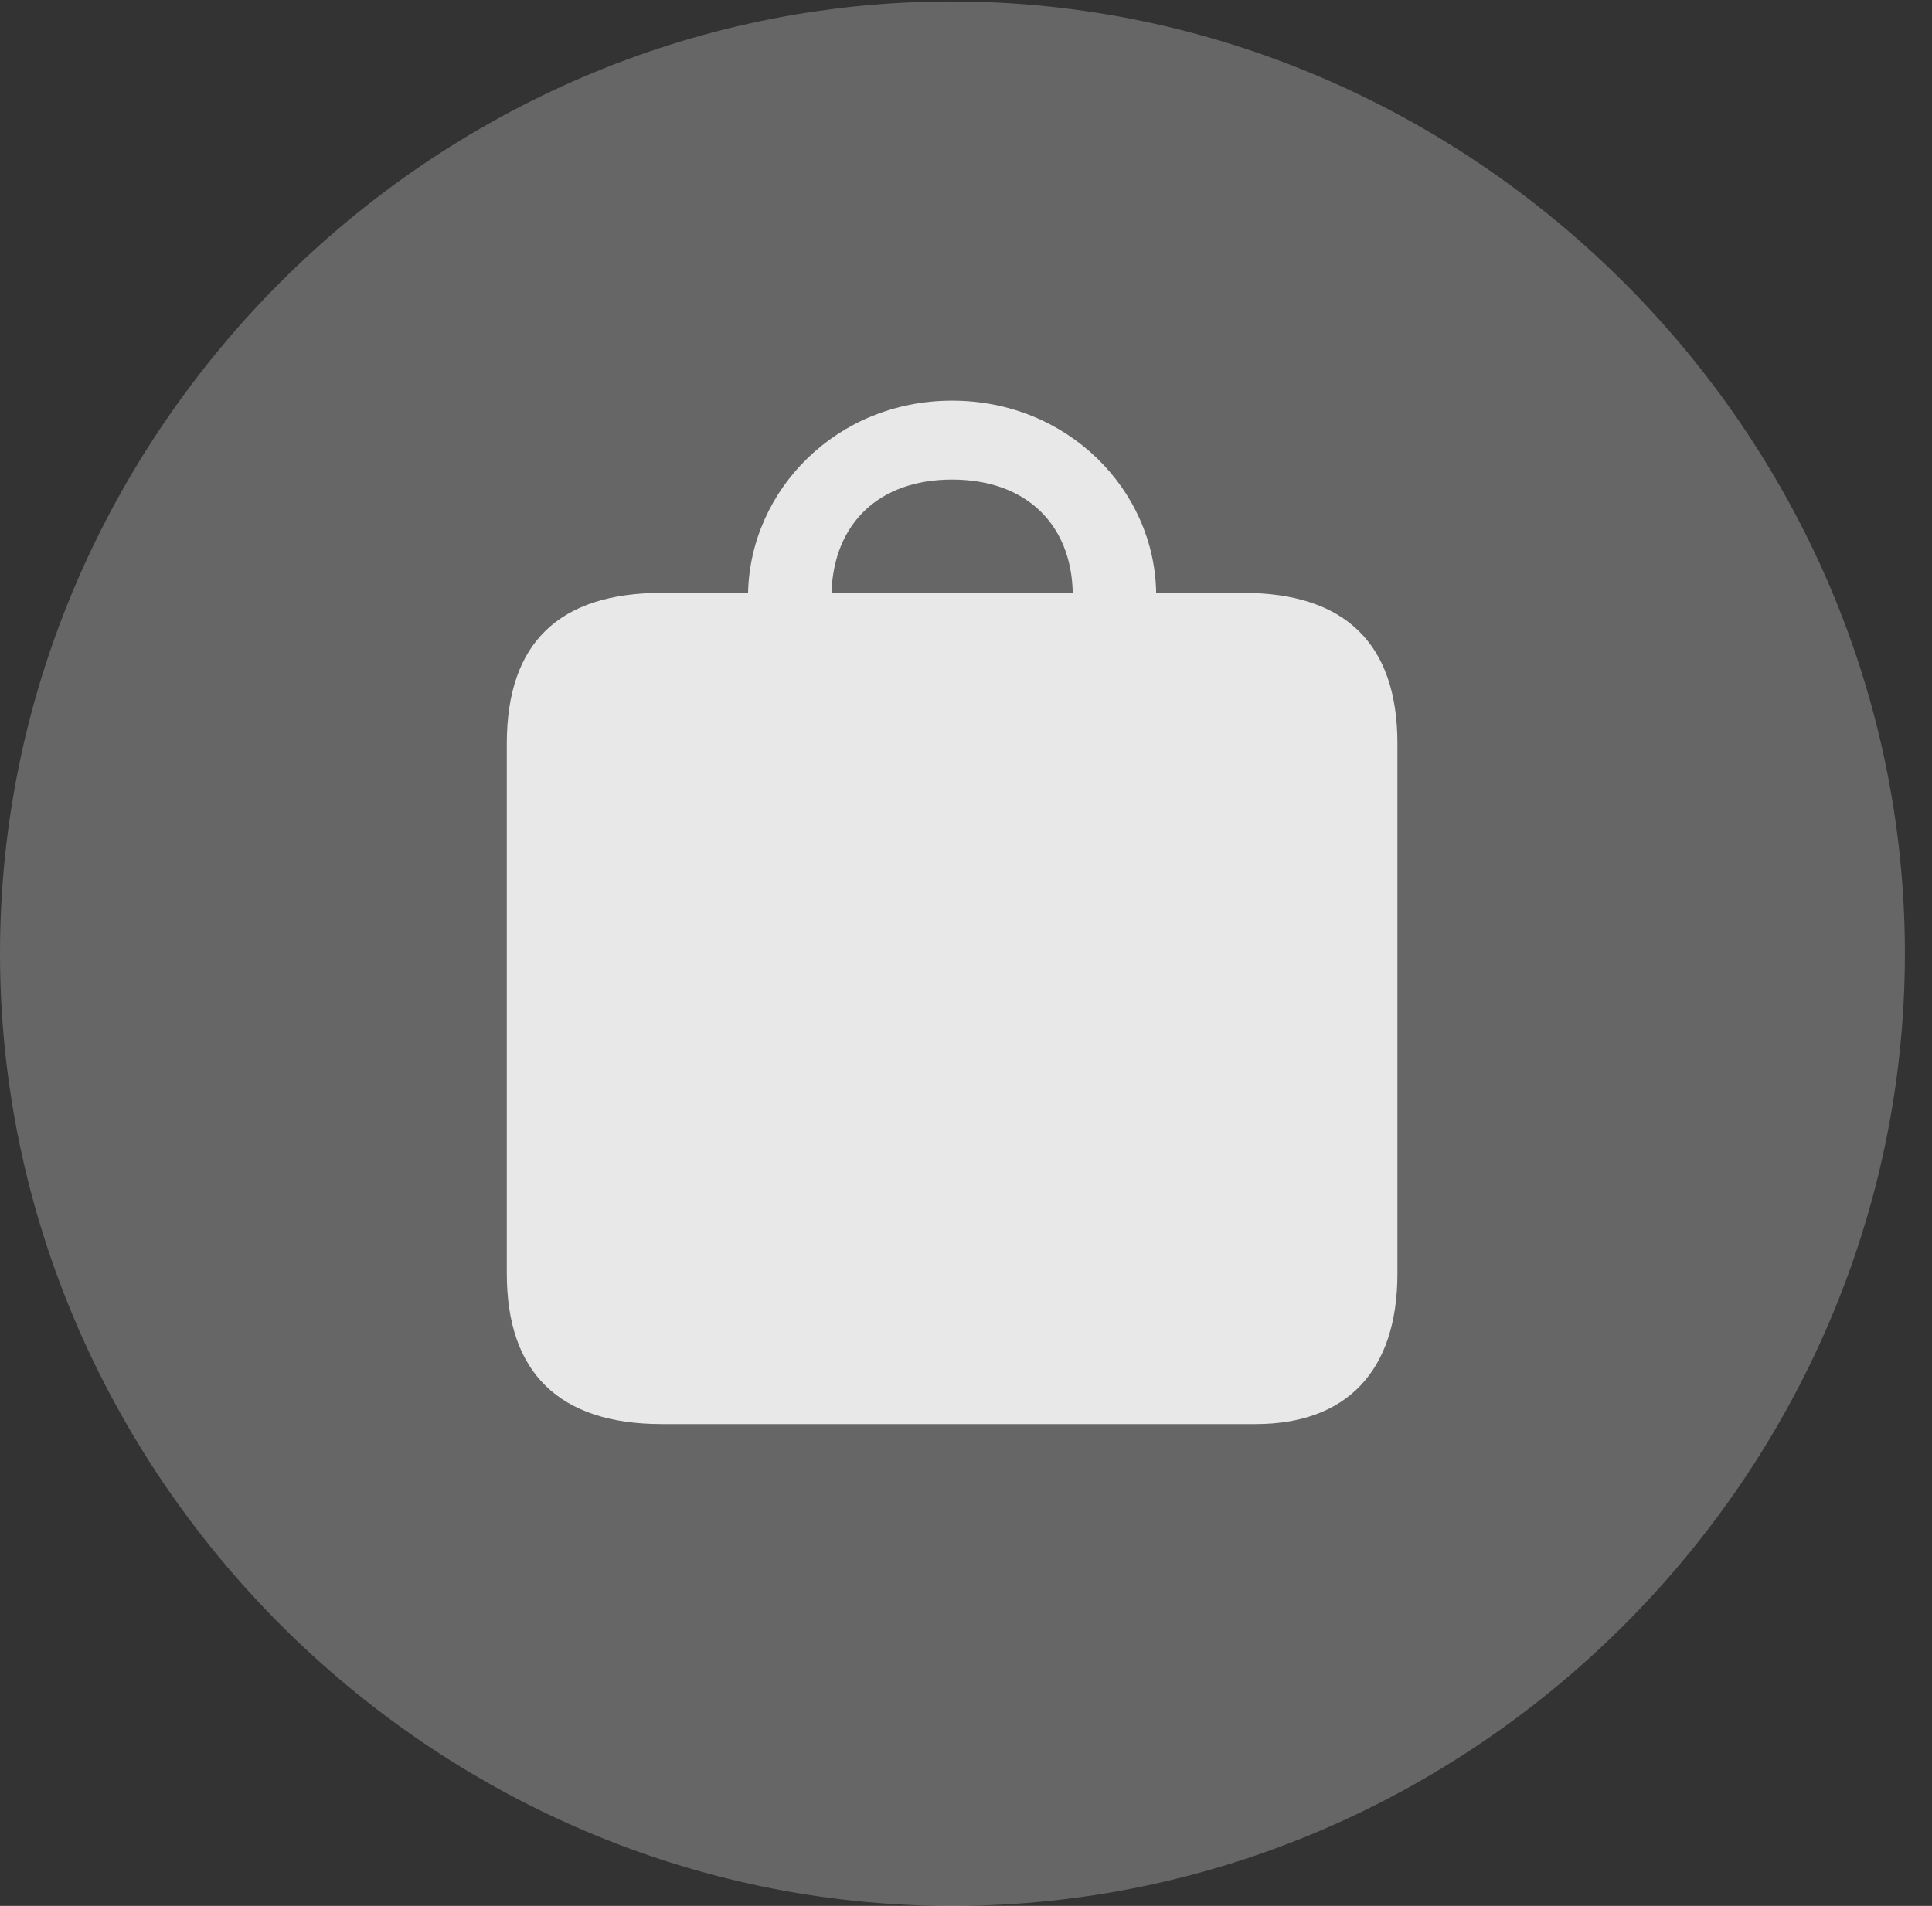 <?xml version="1.0" encoding="UTF-8"?>
<!--Generator: Apple Native CoreSVG 232.5-->
<!DOCTYPE svg
PUBLIC "-//W3C//DTD SVG 1.1//EN"
       "http://www.w3.org/Graphics/SVG/1.1/DTD/svg11.dtd">
<svg version="1.1" xmlns="http://www.w3.org/2000/svg" xmlns:xlink="http://www.w3.org/1999/xlink" width="25.801" height="25.459">
 <rect width="100%" height="100%" fill="#333333" stroke="none"/>
 <g>
  <rect height="25.459" opacity="0" width="25.801" x="0" y="0"/>
  <path d="M12.715 25.459C19.678 25.459 25.439 19.697 25.439 12.734C25.439 5.781 19.668 0.02 12.705 0.02C5.752 0.02 0 5.781 0 12.734C0 19.697 5.762 25.459 12.715 25.459Z" fill="#ffffff" fill-opacity="0.25"/>
  <path d="M8.838 19.023C7.471 19.023 6.768 18.34 6.768 17.012L6.768 9.932C6.768 8.584 7.471 7.92 8.838 7.92L9.99 7.92C10.02 6.543 11.172 5.352 12.715 5.352C14.258 5.352 15.42 6.543 15.44 7.92L16.602 7.92C17.959 7.92 18.662 8.594 18.662 9.932L18.662 17.012C18.662 18.33 17.969 19.023 16.768 19.023ZM11.104 7.92L14.326 7.92C14.307 6.992 13.691 6.406 12.715 6.406C11.738 6.406 11.133 6.992 11.104 7.92Z" fill="#ffffff" fill-opacity="0.85"/>
 </g>
</svg>
